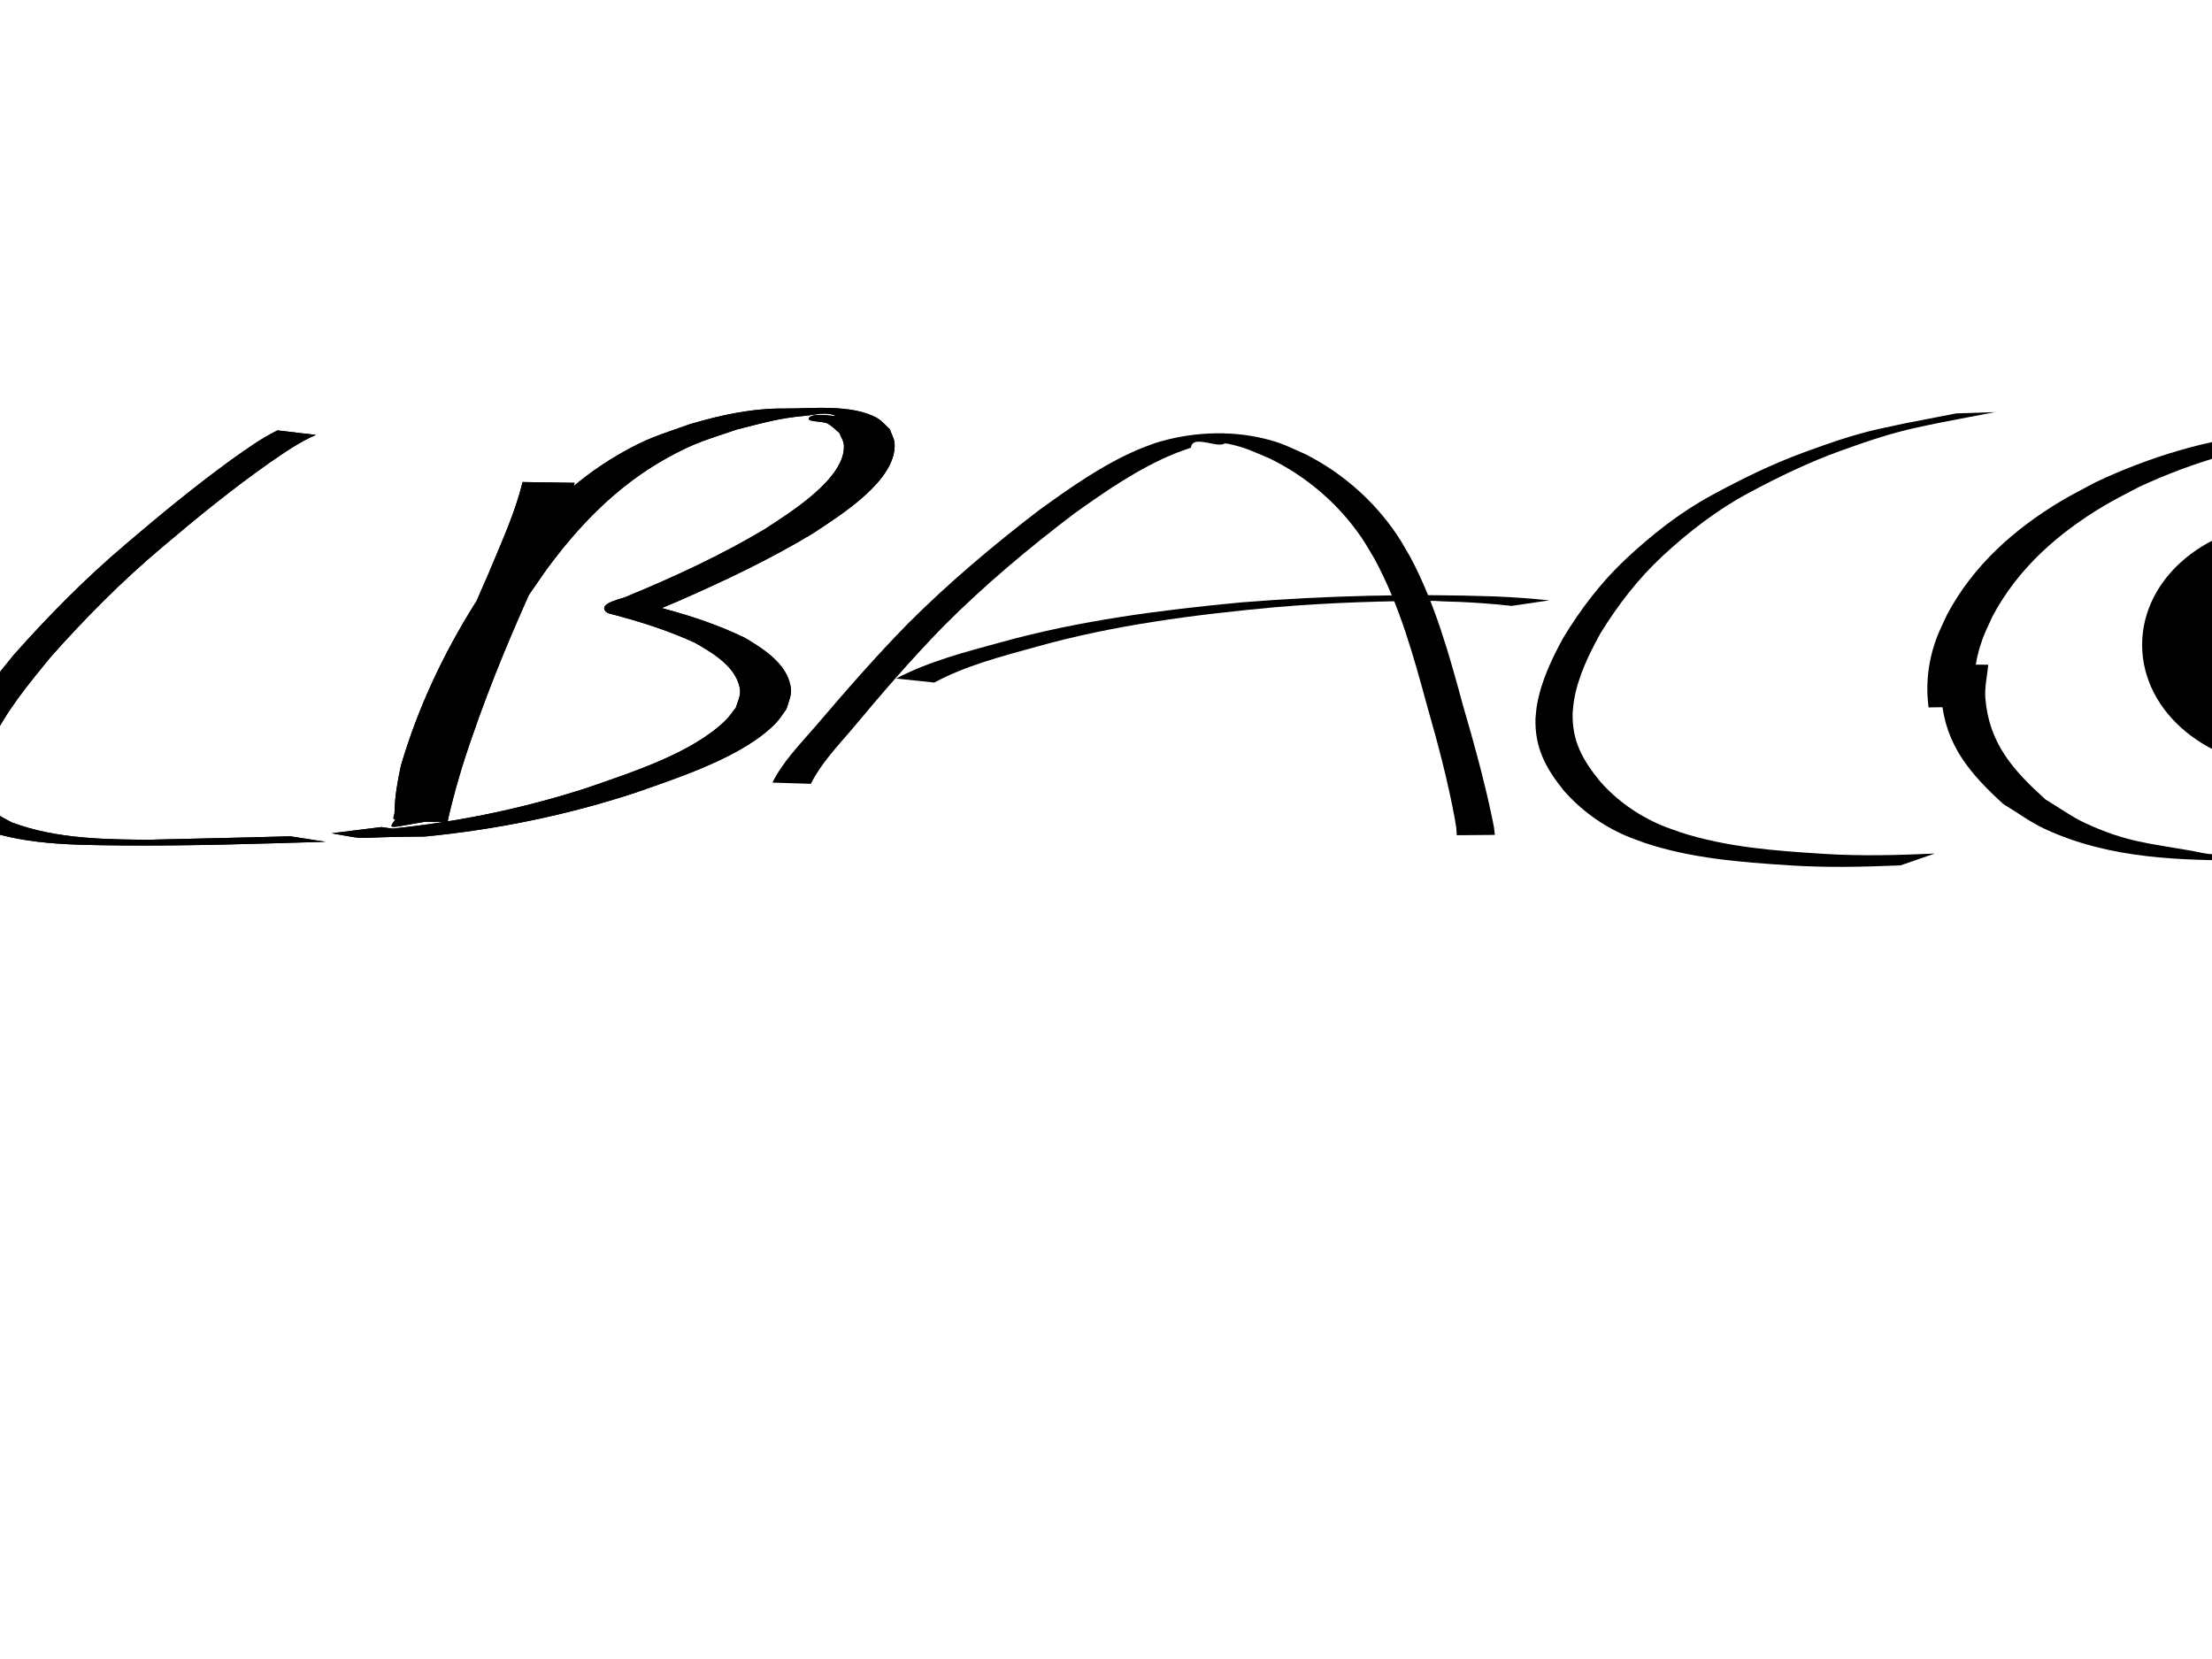 <?xml version="1.0" encoding="UTF-8" standalone="no"?>
<!-- Created with Inkscape (http://www.inkscape.org/) -->

<svg
   xmlns:dc="http://purl.org/dc/elements/1.1/"
   xmlns:cc="http://creativecommons.org/ns#"
   xmlns:rdf="http://www.w3.org/1999/02/22-rdf-syntax-ns#"
   xmlns:svg="http://www.w3.org/2000/svg"
   xmlns="http://www.w3.org/2000/svg"
   xmlns:sodipodi="http://sodipodi.sourceforge.net/DTD/sodipodi-0.dtd"
   xmlns:inkscape="http://www.inkscape.org/namespaces/inkscape"
   width="1024px"
   height="768px"
   id="svg2954"
   version="1.1"
   inkscape:version="0.47 r22583"
   sodipodi:docname="New document 2">
  <defs
     id="defs2956">
    <inkscape:perspective
       sodipodi:type="inkscape:persp3d"
       inkscape:vp_x="0 : 384 : 1"
       inkscape:vp_y="0 : 1000 : 0"
       inkscape:vp_z="1024 : 384 : 1"
       inkscape:persp3d-origin="512 : 256 : 1"
       id="perspective2962" />
  </defs>
  <sodipodi:namedview
     id="base"
     pagecolor="#ffffff"
     bordercolor="#666666"
     borderopacity="1.0"
     inkscape:pageopacity="0.0"
     inkscape:pageshadow="2"
     inkscape:zoom="0.5"
     inkscape:cx="408.66494"
     inkscape:cy="457.6642"
     inkscape:current-layer="g3447"
     inkscape:document-units="px"
     showgrid="false"
     inkscape:object-paths="false"
     inkscape:window-width="1920"
     inkscape:window-height="1058"
     inkscape:window-x="1920"
     inkscape:window-y="0"
     inkscape:window-maximized="0" />
  <g
     id="layer1"
     inkscape:label="Layer 1"
     inkscape:groupmode="layer">
    <g
       transform="translate(-400,10)"
       id="g3391">
      <path
         d="m 29.574,352.278 c 4.817,-9.631 12.553,-17.528 19.543,-25.608 14.023,-16.409 28.175,-32.696 43.293,-48.107 18.921,-18.892 39.419,-36.17 60.63,-52.423 14.371,-10.37 29.026,-20.755 45.375,-27.828 2.656,-1.149 5.399,-2.086 8.098,-3.129 16.145,-5.121 34.146,-6.146 50.689,-2.155 8.135,1.962 11.301,3.783 19.022,7.18 17.115,8.666 31.741,21.471 42.488,37.395 2.235,3.311 4.112,6.85 6.168,10.275 11.521,21.622 18.036,45.396 24.448,68.91 5.017,17.141 9.748,34.383 13.425,51.866 1.096,5.588 0.714,2.97 1.246,7.838 0,0 -17.606,0.156 -17.606,0.156 l 0,0 c -0.315,-4.702 -0.045,-2.145 -0.931,-7.657 -3.223,-17.484 -7.778,-34.681 -12.683,-51.762 -6.371,-23.378 -12.834,-47.027 -24.449,-68.448 -2.056,-3.366 -3.932,-6.847 -6.167,-10.097 -10.793,-15.693 -25.471,-28.195 -42.563,-36.528 -7.904,-3.292 -10.845,-4.961 -19.146,-6.734 -2.939,-0.628 -7.32,1.3 -8.931,-1.237 -1.437,-2.264 8.495,-2.805 8.042,-0.162 -0.931,5.431 -15.634,-3.833 -16.215,3.209 -2.714,0.996 -5.471,1.88 -8.141,2.989 -16.501,6.851 -31.312,17.125 -45.789,27.43 -21.236,16.114 -41.743,33.292 -60.57,52.19 -14.996,15.326 -28.957,31.588 -42.703,48.038 -6.694,7.894 -14.146,15.627 -18.763,24.973 0,0 -17.81,-0.573 -17.81,-0.573 z"
         id="path2964"
         style="fill:#000000;fill-opacity:1;fill-rule:nonzero;stroke:none" />
      <path
         d="m 86.839,304.11 c 15.264,-7.999 32.167,-12.328 48.702,-16.837 36.314,-10.072 73.724,-14.873 111.148,-18.417 39.136,-3.137 78.481,-4.08 117.722,-2.745 8.277,0.376 16.546,0.927 24.784,1.815 0,0 -17.419,2.563 -17.419,2.563 l 0,0 c -7.905,-0.894 -15.841,-1.465 -23.789,-1.835 -3.79,-0.133 -7.583,-0.201 -11.37,-0.398 -0.617,-0.032 2.467,-0.096 1.85,-0.097 -25.531,-0.033 -51.052,0.806 -76.498,2.97 -37.106,3.46 -74.209,8.178 -110.184,18.272 -16.037,4.439 -32.532,8.661 -47.274,16.574 0,0 -17.671,-1.865 -17.671,-1.865 z"
         id="path2966"
         style="fill:#000000;fill-opacity:1;fill-rule:nonzero;stroke:none" />
    </g>
    <path
       d="m 146.241,201.328 c -7.783,3.329 -14.754,8.283 -21.704,13.046 -17.214,12.117 -33.526,25.428 -49.572,39.032 -18.568,15.617 -35.631,32.85 -51.72,50.978 -10.174,12.507 -20.815,25.173 -27.553,39.978 -1.034,2.272 -1.807,4.653 -2.71,6.979 -2.07,7.452 -2.976,15.637 2.27,22.081 3.322,4.08 5.525,4.689 10.141,7.272 21.385,8.008 44.735,7.913 67.272,8.097 -0.426,-0.04 -1.705,-0.108 -1.277,-0.119 20.982,-0.522 41.964,-0.91 62.944,-1.531 0,0 16.334,2.538 16.334,2.538 l 0,0 c -31.471,0.921 -62.946,1.967 -94.437,1.698 -22.831,-0.264 -46.613,-0.135 -68.083,-8.885 -4.815,-2.97 -7.002,-3.632 -10.349,-8.176 -5.193,-7.05 -4.33,-15.697 -2.082,-23.617 0.933,-2.387 1.734,-4.829 2.799,-7.16 6.832,-14.95 17.579,-27.745 27.862,-40.383 16.148,-18.172 33.234,-35.486 51.808,-51.208 15.936,-13.61 32.119,-26.939 49.097,-39.241 6.813,-4.823 13.64,-9.771 21.152,-13.465 0,0 17.81,2.086 17.81,2.086 z"
       id="path3414"
       style="fill:#000000;fill-opacity:1;fill-rule:nonzero;stroke:none" />
    <path
       style="fill:#000000;fill-opacity:1;fill-rule:nonzero;stroke:none"
       id="path2970"
       d="m 266.021,223.51 c -4.185,14.418 -10.802,28.209 -16.748,42.104 -11.367,24.83 -21.957,49.92 -30.75,75.571 -4.429,12.566 -8.17,25.304 -11.139,38.204 -0.104,0.35 0.093,1.052 -0.313,1.051 -8.16,-0.018 -16.433,0.258 -24.448,-1.106 -1.122,-0.191 -0.003,-2.036 0.012,-3.054 0.103,-7.545 1.384,-14.449 2.961,-21.88 7.704,-26.244 19.515,-51.591 34.423,-75.241 3.551,-5.634 7.512,-11.056 11.268,-16.584 14.772,-20.27 32.324,-39.048 55.312,-52.277 13.361,-7.689 18.109,-8.685 32.641,-13.893 14.386,-4.266 29.183,-7.496 44.446,-7.293 10.626,0.142 30.688,-2.287 42.449,4.471 2.271,1.305 3.84,3.389 5.76,5.084 0.75,2.225 2.126,4.355 2.251,6.676 0.918,16.994 -24.766,32.965 -37.952,41.659 -19.616,11.844 -40.599,21.787 -61.833,31.107 -3.301,1.469 -6.69,2.765 -9.988,4.236 -0.197,0.088 -0.651,0.458 -0.589,0.269 0.74,-2.262 1.33,-1.355 3.541,-0.863 12.933,3.48 25.524,7.717 37.4,13.467 8.224,4.817 17.78,11.023 20.632,20.016 1.796,5.665 0.356,7.428 -1.269,12.957 -1.672,2.215 -3.052,4.63 -5.016,6.646 -14.936,15.331 -44.006,24.794 -64.611,32.031 -31.582,10.41 -64.452,17.168 -97.894,20.392 -37.007,0.124 -22.819,2.09 -43.041,-1.517 0,0 23.036,-2.873 23.036,-2.873 l 0,0 c 12.56,1.845 11.809,1.265 -2.52,1.417 33.61,-2.822 66.655,-9.416 98.385,-19.78 20.683,-7.23 47.949,-15.932 63.364,-30.935 1.852,-1.802 3.217,-3.958 4.825,-5.937 1.536,-4.831 2.933,-6.451 1.237,-11.429 -2.922,-8.576 -12.381,-14.247 -20.321,-18.736 -12.149,-5.552 -24.932,-9.661 -38.034,-13.069 -0.945,-0.358 -2.131,-0.408 -2.834,-1.074 -4.546,-4.307 8.27,-6.156 10.365,-7.567 21.632,-8.948 42.879,-18.826 62.733,-30.636 11.847,-7.722 37.87,-23.76 36.907,-39.138 -0.123,-1.972 -1.418,-3.742 -2.127,-5.614 -1.831,-1.438 -3.373,-3.238 -5.494,-4.315 -2.594,-1.317 -10.153,-0.583 -8.411,-2.745 2.252,-2.795 15.054,0.268 11.515,-1.107 -4.159,-1.616 -9.094,-0.115 -13.608,0.294 -12.458,1.128 -19.096,3.278 -31.234,6.269 -14.476,4.951 -19.409,5.942 -32.758,13.374 -23.089,12.854 -40.749,31.384 -55.54,51.488 -3.737,5.484 -7.693,10.856 -11.212,16.453 -14.708,23.392 -26.238,48.567 -33.17,74.669 -1.381,7.735 -2.011,9.332 -2.205,16.559 -0.044,1.631 0.089,3.262 0.18,4.891 0.049,0.884 1.221,2.508 0.24,2.647 -26.571,3.77 -28.336,6.53 -23.462,0.029 4.035,-12.797 7.566,-25.728 12.457,-38.305 9.123,-25.569 19.602,-50.71 30.586,-75.688 5.634,-13.73 12.06,-27.398 15.48,-41.731 0,0 24.115,0.355 24.115,0.355 z" />
  </g>
  <g
     inkscape:groupmode="layer"
     inkscape:label="Layer 1 copy"
     id="g3447">
    <g
       id="g3449"
       transform="translate(328,10)">
      <path
         style="fill:#000000;fill-opacity:1;fill-rule:nonzero;stroke:none"
         id="path3451"
         d="m 29.574,352.278 c 4.817,-9.631 12.553,-17.528 19.543,-25.608 14.023,-16.409 28.175,-32.696 43.293,-48.107 18.921,-18.892 39.419,-36.17 60.63,-52.423 14.371,-10.37 29.026,-20.755 45.375,-27.828 2.656,-1.149 5.399,-2.086 8.098,-3.129 16.145,-5.121 34.146,-6.146 50.689,-2.155 8.135,1.962 11.301,3.783 19.022,7.18 17.115,8.666 31.741,21.471 42.488,37.395 2.235,3.311 4.112,6.85 6.168,10.275 11.521,21.622 18.036,45.396 24.448,68.91 5.017,17.141 9.748,34.383 13.425,51.866 1.096,5.588 0.714,2.97 1.246,7.838 0,0 -17.606,0.156 -17.606,0.156 l 0,0 c -0.315,-4.702 -0.045,-2.145 -0.931,-7.657 -3.223,-17.484 -7.778,-34.681 -12.683,-51.762 -6.371,-23.378 -12.834,-47.027 -24.449,-68.448 -2.056,-3.366 -3.932,-6.847 -6.167,-10.097 -10.793,-15.693 -25.471,-28.195 -42.563,-36.528 -7.904,-3.292 -10.845,-4.961 -19.146,-6.734 -2.939,-0.628 -7.32,1.3 -8.931,-1.237 -1.437,-2.264 8.495,-2.805 8.042,-0.162 -0.931,5.431 -15.634,-3.833 -16.215,3.209 -2.714,0.996 -5.471,1.88 -8.141,2.989 -16.501,6.851 -31.312,17.125 -45.789,27.43 -21.236,16.114 -41.743,33.292 -60.57,52.19 -14.996,15.326 -28.957,31.588 -42.703,48.038 -6.694,7.894 -14.146,15.627 -18.763,24.973 0,0 -17.81,-0.573 -17.81,-0.573 z" />
      <path
         style="fill:#000000;fill-opacity:1;fill-rule:nonzero;stroke:none"
         id="path3453"
         d="m 86.839,304.11 c 15.264,-7.999 32.167,-12.328 48.702,-16.837 36.314,-10.072 73.724,-14.873 111.148,-18.417 39.136,-3.137 78.481,-4.08 117.722,-2.745 8.277,0.376 16.546,0.927 24.784,1.815 0,0 -17.419,2.563 -17.419,2.563 l 0,0 c -7.905,-0.894 -15.841,-1.465 -23.789,-1.835 -3.79,-0.133 -7.583,-0.201 -11.37,-0.398 -0.617,-0.032 2.467,-0.096 1.85,-0.097 -25.531,-0.033 -51.052,0.806 -76.498,2.97 -37.106,3.46 -74.209,8.178 -110.184,18.272 -16.037,4.439 -32.532,8.661 -47.274,16.574 0,0 -17.671,-1.865 -17.671,-1.865 z" />
    </g>
    <path
       style="fill:#000000;fill-opacity:1;fill-rule:nonzero;stroke:none"
       id="path3455"
       d="m 146.241,201.328 c -7.783,3.329 -14.754,8.283 -21.704,13.046 -17.214,12.117 -33.526,25.428 -49.572,39.032 -18.568,15.617 -35.631,32.85 -51.72,50.978 -10.174,12.507 -20.815,25.173 -27.553,39.978 -1.034,2.272 -1.807,4.653 -2.71,6.979 -2.07,7.452 -2.976,15.637 2.27,22.081 3.322,4.08 5.525,4.689 10.141,7.272 21.385,8.008 44.735,7.913 67.272,8.097 -0.426,-0.04 -1.705,-0.108 -1.277,-0.119 20.982,-0.522 41.964,-0.91 62.944,-1.531 0,0 16.334,2.538 16.334,2.538 l 0,0 c -31.471,0.921 -62.946,1.967 -94.437,1.698 -22.831,-0.264 -46.613,-0.135 -68.083,-8.885 -4.815,-2.97 -7.002,-3.632 -10.349,-8.176 -5.193,-7.05 -4.33,-15.697 -2.082,-23.617 0.933,-2.387 1.734,-4.829 2.799,-7.16 6.832,-14.95 17.579,-27.745 27.862,-40.383 16.148,-18.172 33.234,-35.486 51.808,-51.208 15.936,-13.61 32.119,-26.939 49.097,-39.241 6.813,-4.823 13.64,-9.771 21.152,-13.465 0,0 17.81,2.086 17.81,2.086 z" />
    <path
       d="m 266.021,223.51 c -4.185,14.418 -10.802,28.209 -16.748,42.104 -11.367,24.83 -21.957,49.92 -30.75,75.571 -4.429,12.566 -8.17,25.304 -11.139,38.204 -0.104,0.35 0.093,1.052 -0.313,1.051 -8.16,-0.018 -16.433,0.258 -24.448,-1.106 -1.122,-0.191 -0.003,-2.036 0.012,-3.054 0.103,-7.545 1.384,-14.449 2.961,-21.88 7.704,-26.244 19.515,-51.591 34.423,-75.241 3.551,-5.634 7.512,-11.056 11.268,-16.584 14.772,-20.27 32.324,-39.048 55.312,-52.277 13.361,-7.689 18.109,-8.685 32.641,-13.893 14.386,-4.266 29.183,-7.496 44.446,-7.293 10.626,0.142 30.688,-2.287 42.449,4.471 2.271,1.305 3.84,3.389 5.76,5.084 0.75,2.225 2.126,4.355 2.251,6.676 0.918,16.994 -24.766,32.965 -37.952,41.659 -19.616,11.844 -40.599,21.787 -61.833,31.107 -3.301,1.469 -6.69,2.765 -9.988,4.236 -0.197,0.088 -0.651,0.458 -0.589,0.269 0.74,-2.262 1.33,-1.355 3.541,-0.863 12.933,3.48 25.524,7.717 37.4,13.467 8.224,4.817 17.78,11.023 20.632,20.016 1.796,5.665 0.356,7.428 -1.269,12.957 -1.672,2.215 -3.052,4.63 -5.016,6.646 -14.936,15.331 -44.006,24.794 -64.611,32.031 -31.582,10.41 -64.452,17.168 -97.894,20.392 -37.007,0.124 -22.819,2.09 -43.041,-1.517 0,0 23.036,-2.873 23.036,-2.873 l 0,0 c 12.56,1.845 11.809,1.265 -2.52,1.417 33.61,-2.822 66.655,-9.416 98.385,-19.78 20.683,-7.23 47.949,-15.932 63.364,-30.935 1.852,-1.802 3.217,-3.958 4.825,-5.937 1.536,-4.831 2.933,-6.451 1.237,-11.429 -2.922,-8.576 -12.381,-14.247 -20.321,-18.736 -12.149,-5.552 -24.932,-9.661 -38.034,-13.069 -0.945,-0.358 -2.131,-0.408 -2.834,-1.074 -4.546,-4.307 8.27,-6.156 10.365,-7.567 21.632,-8.948 42.879,-18.826 62.733,-30.636 11.847,-7.722 37.87,-23.76 36.907,-39.138 -0.123,-1.972 -1.418,-3.742 -2.127,-5.614 -1.831,-1.438 -3.373,-3.238 -5.494,-4.315 -2.594,-1.317 -10.153,-0.583 -8.411,-2.745 2.252,-2.795 15.054,0.268 11.515,-1.107 -4.159,-1.616 -9.094,-0.115 -13.608,0.294 -12.458,1.128 -19.096,3.278 -31.234,6.269 -14.476,4.951 -19.409,5.942 -32.758,13.374 -23.089,12.854 -40.749,31.384 -55.54,51.488 -3.737,5.484 -7.693,10.856 -11.212,16.453 -14.708,23.392 -26.238,48.567 -33.17,74.669 -1.381,7.735 -2.011,9.332 -2.205,16.559 -0.044,1.631 0.089,3.262 0.18,4.891 0.049,0.884 1.221,2.508 0.24,2.647 -26.571,3.77 -28.336,6.53 -23.462,0.029 4.035,-12.797 7.566,-25.728 12.457,-38.305 9.123,-25.569 19.602,-50.71 30.586,-75.688 5.634,-13.73 12.06,-27.398 15.48,-41.731 0,0 24.115,0.355 24.115,0.355 z"
       id="path3457"
       style="fill:#000000;fill-opacity:1;fill-rule:nonzero;stroke:none" />
    <path
       d="m 1337.622,240.456 c -10.85,19.495 -21.746,38.929 -33.435,57.94 -14.797,23.603 -30.516,46.604 -45.624,70.005 -5.321,7.547 -9.687,15.765 -15.054,23.279 -7.985,-1.055 -16.304,-0.649 -23.955,-3.164 -1.443,-0.474 0.282,-3.03 0.568,-4.522 2.584,-13.469 8.122,-26.068 13.475,-38.599 13.581,-30.296 32.246,-58.011 55.481,-81.75 5.034,-5.143 10.448,-9.898 15.672,-14.847 20.009,-17.47 42.374,-32.002 66.711,-42.681 12.669,-5.56 16.895,-6.536 29.714,-10.581 17.864,-5.365 34.149,-5.793 53.181,-4.487 4.058,0.278 7.652,3.034 8.787,6.943 0.592,2.039 0.118,4.245 0.177,6.367 -0.958,2.536 -1.575,5.228 -2.875,7.607 -10.17,18.605 -34.933,34.839 -51.808,46.913 -23.937,16.783 -50.064,29.92 -76.286,42.67 -7.631,3.814 -15.572,6.94 -23.366,10.385 -1.824,0.807 -1.755,1.44 -1.479,0.082 0.548,-0.287 1.027,-0.903 1.644,-0.862 1.283,0.086 2.446,0.796 3.661,1.216 1.931,0.667 3.855,1.353 5.776,2.047 9.484,3.427 18.595,7.392 27.766,11.587 23.377,10.671 44.122,25.645 62.86,43.074 6.722,6.217 11.572,13.675 16.048,21.544 0,0 -22.997,1.19 -22.997,1.19 l 0,0 c -4.337,-7.626 -9.044,-14.85 -15.554,-20.879 -18.663,-17.296 -39.354,-32.033 -62.743,-42.345 -9.433,-4.15 -11.114,-5.066 -20.422,-8.526 -3.869,-1.438 -9.9,-3.42 -14.017,-4.746 -1.3,-0.419 -2.721,-0.555 -3.911,-1.228 -0.841,-0.476 -1.327,-1.406 -1.99,-2.109 0.055,-0.608 -0.192,-1.327 0.164,-1.823 0.465,-0.649 5.205,-2.28 5.501,-2.396 6.948,-2.723 13.813,-5.656 20.607,-8.745 26.457,-12.5 52.806,-25.436 76.88,-42.219 16.598,-11.866 40.438,-27.508 50.651,-45.676 1.172,-2.085 1.748,-4.452 2.622,-6.678 -0.17,-3.71 0.741,-5.982 -2.972,-8.201 -1.634,-0.976 -7.316,-1.256 -5.459,-1.672 4.794,-1.072 9.913,-1.357 14.732,-0.401 7.708,1.529 -34.611,0.653 -23.2,4.181 -12.931,3.863 -17.302,4.802 -30.078,10.215 -24.445,10.357 -46.93,24.656 -67.031,41.975 -5.232,4.894 -10.66,9.586 -15.696,14.682 -23.105,23.381 -41.543,50.85 -54.49,81.055 -4.277,10.508 -8.402,20.767 -11.04,31.822 -0.485,2.035 -0.941,4.081 -1.268,6.147 -0.211,1.327 0.962,3.703 -0.345,4.015 -7.614,1.82 -15.618,1.112 -23.427,1.667 1.8,-1.507 3.043,-3.764 4.371,-5.665 3.975,-5.691 7.895,-11.42 11.769,-17.179 15.564,-23.199 31.449,-46.187 46.243,-69.893 11.395,-18.805 21.991,-38.021 31.824,-57.689 0,0 23.636,0.958 23.636,0.958 z"
       id="path3463"
       style="fill:#000000;fill-opacity:1;fill-rule:nonzero;stroke:none" />
    <path
       style="fill:#000000;fill-opacity:1;fill-rule:nonzero;stroke:none"
       id="path3517"
       d="m 923.528,190.777 c -4.217,0.8 -8.432,1.611 -12.647,2.419 -7.834,1.463 -15.653,2.992 -23.435,4.71 -11.967,2.56 -23.542,6.52 -35.036,10.654 -14.882,5.357 -29.121,12.221 -43.029,19.708 -14.583,7.804 -27.595,17.918 -39.701,29.101 -11.292,10.487 -20.682,22.685 -28.75,35.761 -5.343,9.647 -10.284,19.832 -12.227,30.791 -0.345,1.948 -0.455,3.93 -0.682,5.895 -0.38,13.145 4.579,21.943 12.616,31.822 7.912,8.985 17.748,15.924 28.793,20.534 2.738,1.143 5.567,2.05 8.351,3.075 21.488,7 44.139,8.613 66.542,10.029 17.107,1.08 34.226,0.635 51.328,-0.149 0,0 -15.852,5.477 -15.852,5.477 l 0,0 c -17.139,0.723 -34.294,1.11 -51.431,-0.008 -22.574,-1.477 -45.4,-3.189 -67.007,-10.403 -2.822,-1.068 -5.692,-2.014 -8.465,-3.203 -11.221,-4.81 -21.167,-12.019 -29.175,-21.231 -8.209,-10.308 -13.255,-19.59 -12.906,-33.167 0.224,-2.034 0.327,-4.085 0.673,-6.102 1.913,-11.146 6.877,-21.522 12.254,-31.353 8.057,-13.23 17.443,-25.594 28.767,-36.234 12.096,-11.319 25.082,-21.605 39.696,-29.537 13.859,-7.555 28.039,-14.515 42.88,-19.957 11.431,-4.17 22.921,-8.23 34.822,-10.869 7.722,-1.736 15.471,-3.318 23.255,-4.754 4.149,-0.802 8.299,-1.602 12.446,-2.413 0,0 17.918,-0.594 17.918,-0.594 z" />
    <g
       id="g4408"
       transform="matrix(0.909,-0.026,0.022,1.078,-29.217,-32.476)">
      <path
         style="fill:#000000;fill-opacity:1;fill-rule:nonzero;stroke:none"
         id="path3497"
         d="m -364.247,152.02 c -6.801,-0.752 -13.593,-1.536 -20.41,-2.083 -14.87,-1.062 -29.769,-1.445 -44.661,-1.824 -11.274,-0.236 -9.468,-0.259 -21.098,-0.245 -3.345,0.005 13.37,-0.251 10.034,0.034 -4.253,0.363 -8.529,0.101 -12.792,0.202 -12.164,0.287 -16.137,0.532 -28.498,1.083 -37.128,1.686 -74.128,5.71 -111.074,10.153 -42.018,5.259 -83.862,12.163 -125.609,19.762 -40.411,7.257 -80.456,16.817 -120.155,28.17 -30.716,8.747 -60.636,20.679 -89.708,35.095 -20.253,10.333 -39.635,22.776 -58.533,36.1 -9.318,6.779 -4.786,3.449 -13.599,9.982 0,0 -22.447,-2.641 -22.447,-2.641 l 0,0 c 8.921,-6.548 4.335,-3.207 13.758,-10.017 19.05,-13.412 38.581,-25.951 58.969,-36.411 29.251,-14.56 59.361,-26.614 90.285,-35.424 39.774,-11.401 79.889,-21.051 120.379,-28.349 41.725,-7.643 83.548,-14.571 125.542,-19.904 36.776,-4.476 73.6,-8.6 110.557,-10.406 32.027,-1.54 64.079,-2.023 96.131,-1.213 15.029,0.378 30.065,0.761 45.069,1.882 6.936,0.587 13.854,1.375 20.78,2.097 0,0 -22.922,3.957 -22.922,3.957 z" />
      <path
         style="fill:#000000;fill-opacity:1;fill-rule:nonzero;stroke:none"
         id="path3499"
         d="m -996.336,299.715 c 5.757,2.607 11.485,5.307 17.291,7.783 12.651,5.795 25.285,11.64 37.893,17.561 21.969,10.629 44.523,19.409 67.233,27.598 35.88,12.562 72.488,21.975 109.12,30.998 45.712,11.114 91.917,19.106 138.154,26.565 31.313,4.851 15.708,2.507 46.815,7.036 0,0 -20.847,3.537 -20.847,3.537 l 0,0 c -31.07,-4.562 -15.481,-2.205 -46.768,-7.076 -46.323,-7.523 -92.617,-15.553 -138.419,-26.697 -36.852,-9.072 -73.683,-18.513 -109.785,-31.127 -22.897,-8.237 -45.626,-17.095 -67.8,-27.725 -12.738,-5.882 -25.48,-11.757 -38.288,-17.43 -5.892,-2.528 -11.719,-5.248 -17.618,-7.755 0,0 23.019,-3.266 23.019,-3.266 z" />
      <path
         style="fill:#000000;fill-opacity:1;fill-rule:nonzero;stroke:none"
         id="path3501"
         d="m -988.247,281.247 c 7.965,2.182 16.075,3.559 24.144,5.111 22.855,3.912 45.923,5.739 68.944,7.754 41.031,3.376 82.076,6.537 123.118,9.733 36.189,2.783 72.349,6.066 108.496,9.494 0,0 -21.1,3.689 -21.1,3.689 l 0,0 c -36.088,-3.437 -72.187,-6.736 -108.319,-9.488 -41.239,-3.207 -82.483,-6.325 -123.715,-9.647 -23.343,-1.998 -46.737,-3.805 -69.904,-7.82 -8.223,-1.548 -16.449,-3.076 -24.6,-5.085 0,0 22.935,-3.741 22.935,-3.741 z" />
      <path
         style="fill:#000000;fill-opacity:1;fill-rule:nonzero;stroke:none"
         id="path3503"
         d="m -657.769,289.16 c 3.061,4.808 6.546,9.233 10.309,13.302 6.027,6.707 13.576,11.068 20.836,15.657 6.582,3.62 12.907,7.823 19.442,11.544 0,0 -22.756,2.949 -22.756,2.949 l 0,0 c -6.485,-3.851 -12.9,-7.863 -19.417,-11.644 -7.391,-4.711 -14.938,-9.379 -20.993,-16.337 -3.844,-4.334 -7.555,-8.917 -10.585,-14.069 0,0 23.164,-1.402 23.164,-1.402 z" />
      <path
         style="fill:#000000;fill-opacity:1;fill-rule:nonzero;stroke:none"
         id="path3505"
         d="m -414.098,260.808 c 5.724,3.175 10.549,7.949 15.175,12.91 7.248,7.962 12.005,17.671 14.824,28.699 2.569,14.328 -1.845,27.476 -7.214,40.111 -8.494,18.316 -21.801,32.295 -35.573,45.124 -14.904,13.619 -31.35,24.587 -47.844,35.319 0,0 -22.057,-2.743 -22.057,-2.743 l 0,0 c 16.428,-10.6 32.815,-21.428 47.665,-34.914 13.587,-12.474 26.738,-26.123 35.194,-44.006 5.167,-11.976 9.577,-24.467 7.021,-38.104 -2.85,-10.586 -7.692,-19.786 -14.833,-27.251 -4.699,-4.786 -9.636,-9.238 -15.403,-12.162 0,0 23.043,-2.984 23.043,-2.984 z" />
      <path
         style="fill:#000000;fill-opacity:1;fill-rule:nonzero;stroke:none"
         id="path3507"
         d="m -335.889,152.275 c -9.336,1.641 -18.346,5.035 -27.31,8.384 -16.041,6.241 -31.764,13.532 -47.281,21.349 -9.549,4.971 -18.987,10.22 -28.402,15.523 0,0 -22.436,-2.941 -22.436,-2.941 l 0,0 c 9.454,-5.325 18.931,-10.59 28.505,-15.616 15.492,-7.893 31.213,-15.185 47.2,-21.611 8.819,-3.416 17.665,-6.794 26.771,-8.984 0,0 22.953,3.895 22.953,3.895 z" />
      <g
         id="g4398">
        <path
           style="fill:#000000;fill-opacity:1;fill-rule:nonzero;stroke:none"
           id="path3588"
           d="m -651.365,228.978 c -0.616,-4.626 -0.033,-9.18 1.633,-13.537 0.555,-1.452 1.277,-2.832 1.915,-4.247 4.974,-9.361 12.804,-16.306 21.69,-21.647 2.176,-1.308 4.453,-2.431 6.679,-3.646 10.33,-4.865 21.332,-8.237 32.682,-9.327 9.383,-0.901 17.138,-0.144 26.892,0.21 14.193,2.173 28.195,7.299 39.138,17.111 1.783,1.599 3.322,3.463 4.982,5.195 5.048,6.61 8.797,13.291 6.697,21.959 -1.276,5.269 -2.681,6.402 -5.724,10.846 -1.752,1.705 -3.386,3.547 -5.255,5.116 -9.728,8.163 -21.861,13.151 -33.915,16.37 -3.724,0.995 -7.521,1.679 -11.281,2.519 -3.998,0.576 -7.974,1.333 -11.993,1.727 -4.027,0.395 -8.074,0.638 -12.119,0.637 -13.577,-0.004 -27.249,-0.19 -39.839,-6.062 -2.784,-1.298 -5.277,-3.17 -7.916,-4.755 -6.202,-5.709 -10.989,-11.084 -11.788,-20.018 -0.199,-2.227 0.325,-4.461 0.488,-6.691 0,0 8.45,0.07 8.45,0.07 l 0,0 c -0.185,2.138 -0.727,4.274 -0.554,6.413 0.702,8.702 5.431,13.874 11.491,19.359 2.591,1.536 5.041,3.356 7.774,4.608 7.717,3.535 11.847,3.768 20.196,5.22 1.337,0.233 2.663,0.642 4.019,0.649 10.37,0.052 13.798,-0.806 24.019,-2.245 3.729,-0.821 7.492,-1.489 11.186,-2.464 11.888,-3.137 23.827,-8.034 33.446,-16.033 1.826,-1.518 3.425,-3.303 5.137,-4.954 2.977,-4.274 4.328,-5.332 5.597,-10.414 2.09,-8.375 -1.594,-14.808 -6.468,-21.191 -1.629,-1.693 -3.136,-3.519 -4.887,-5.079 -10.873,-9.684 -24.802,-14.616 -38.869,-16.651 -4.239,-1.71 -2.005,-1.049 -10.862,-0.266 -11.264,0.996 -22.187,4.298 -32.457,9.061 -2.207,1.193 -4.465,2.294 -6.622,3.58 -8.738,5.206 -16.478,11.972 -21.343,21.174 -0.61,1.378 -1.304,2.719 -1.83,4.133 -1.577,4.238 -2.101,8.68 -1.276,13.137 0,0 -9.114,0.133 -9.114,0.133 z" />
        <path
           sodipodi:type="arc"
           style="fill:#000000;fill-rule:evenodd;stroke:#000000;stroke-width:1px;stroke-linecap:butt;stroke-linejoin:miter;stroke-opacity:1"
           id="path3618"
           sodipodi:cx="-578"
           sodipodi:cy="223"
           sodipodi:rx="28"
           sodipodi:ry="23"
           d="m -550,223 c 0,12.703 -12.536,23 -28,23 -15.464,0 -28,-10.297 -28,-23 0,-12.703 12.536,-23 28,-23 15.464,0 28,10.297 28,23 z"
           transform="translate(-4,-6)" />
      </g>
    </g>
    <g
       id="g4402"
       transform="matrix(2.419,0,0,2.419,2468.454,-226.409)">
      <path
         style="fill:#000000;fill-opacity:1;fill-rule:nonzero;stroke:none"
         id="path4404"
         d="m -651.365,228.978 c -0.616,-4.626 -0.033,-9.18 1.633,-13.537 0.555,-1.452 1.277,-2.832 1.915,-4.247 4.974,-9.361 12.804,-16.306 21.69,-21.647 2.176,-1.308 4.453,-2.431 6.679,-3.646 10.33,-4.865 21.332,-8.237 32.682,-9.327 9.383,-0.901 17.138,-0.144 26.892,0.21 14.193,2.173 28.195,7.299 39.138,17.111 1.783,1.599 3.322,3.463 4.982,5.195 5.048,6.61 8.797,13.291 6.697,21.959 -1.276,5.269 -2.681,6.402 -5.724,10.846 -1.752,1.705 -3.386,3.547 -5.255,5.116 -9.728,8.163 -21.861,13.151 -33.915,16.37 -3.724,0.995 -7.521,1.679 -11.281,2.519 -3.998,0.576 -7.974,1.333 -11.993,1.727 -4.027,0.395 -8.074,0.638 -12.119,0.637 -13.577,-0.004 -27.249,-0.19 -39.839,-6.062 -2.784,-1.298 -5.277,-3.17 -7.916,-4.755 -6.202,-5.709 -10.989,-11.084 -11.788,-20.018 -0.199,-2.227 0.325,-4.461 0.488,-6.691 0,0 8.45,0.07 8.45,0.07 l 0,0 c -0.185,2.138 -0.727,4.274 -0.554,6.413 0.702,8.702 5.431,13.874 11.491,19.359 2.591,1.536 5.041,3.356 7.774,4.608 7.717,3.535 11.847,3.768 20.196,5.22 1.337,0.233 2.663,0.642 4.019,0.649 10.37,0.052 13.798,-0.806 24.019,-2.245 3.729,-0.821 7.492,-1.489 11.186,-2.464 11.888,-3.137 23.827,-8.034 33.446,-16.033 1.826,-1.518 3.425,-3.303 5.137,-4.954 2.977,-4.274 4.328,-5.332 5.597,-10.414 2.09,-8.375 -1.594,-14.808 -6.468,-21.191 -1.629,-1.693 -3.136,-3.519 -4.887,-5.079 -10.873,-9.684 -24.802,-14.616 -38.869,-16.651 -4.239,-1.71 -2.005,-1.049 -10.862,-0.266 -11.264,0.996 -22.187,4.298 -32.457,9.061 -2.207,1.193 -4.465,2.294 -6.622,3.58 -8.738,5.206 -16.478,11.972 -21.343,21.174 -0.61,1.378 -1.304,2.719 -1.83,4.133 -1.577,4.238 -2.101,8.68 -1.276,13.137 0,0 -9.114,0.133 -9.114,0.133 z" />
      <path
         sodipodi:type="arc"
         style="fill:#000000;fill-rule:evenodd;stroke:#000000;stroke-width:1px;stroke-linecap:butt;stroke-linejoin:miter;stroke-opacity:1"
         id="path4406"
         sodipodi:cx="-578"
         sodipodi:cy="223"
         sodipodi:rx="28"
         sodipodi:ry="23"
         d="m -550,223 c 0,12.703 -12.536,23 -28,23 -15.464,0 -28,-10.297 -28,-23 0,-12.703 12.536,-23 28,-23 15.464,0 28,10.297 28,23 z"
         transform="translate(-4,-6)" />
    </g>
    <g
       id="g4445"
       transform="matrix(1,0,0.015,1.037,3.335,-29.663)">
      <path
         d="m 1763.905,51.549 c -6.744,2.951 -13.507,5.834 -20.096,9.167 -10.443,5.484 -20.87,11.005 -31.34,16.432 -19.815,9.503 -39.138,20.107 -58.294,31.029 -22.387,12.701 -43.608,27.448 -64.67,42.461 -22.924,16.514 -44.054,35.553 -64.199,55.727 -12.897,13.705 -24.224,28.994 -32.789,46.186 -5.279,10.597 -6.009,13.571 -9.985,24.571 -5.35,18.941 -9.222,38.976 -7.346,58.866 0.344,3.652 1.068,7.251 1.601,10.876 5.657,27.334 23.014,45.206 41.477,63.546 23.948,24.632 49.672,47.194 75.778,69.14 18.535,15.405 37.277,30.634 57.035,44.229 8.387,5.771 22.489,14.557 31.038,19.956 20.247,12.628 40.94,24.396 61.509,36.406 0,0 -21.787,2.501 -21.787,2.501 l 0,0 c -20.514,-12.042 -41.131,-23.888 -61.346,-36.501 -9.361,-5.921 -21.971,-13.758 -31.122,-20.092 -19.748,-13.669 -38.484,-28.953 -57.03,-44.395 -26.185,-22.039 -52.005,-44.665 -76.103,-69.305 -18.838,-18.776 -36.294,-37.165 -41.935,-65.115 -0.53,-3.714 -1.256,-7.403 -1.591,-11.143 -1.814,-20.229 2.11,-40.582 7.521,-59.85 3.951,-10.893 4.91,-14.443 10.098,-24.943 8.597,-17.401 19.942,-32.945 32.907,-46.865 20.16,-20.261 41.219,-39.486 64.15,-56.125 21.07,-15.033 42.195,-29.966 64.59,-42.702 19.043,-10.917 38.211,-21.614 57.892,-31.172 10.375,-5.384 20.644,-10.997 30.972,-16.48 6.523,-3.439 13.245,-6.348 19.97,-9.296 0,0 23.096,2.892 23.096,2.892 z"
         id="path3026"
         style="fill:#000000;fill-opacity:1;fill-rule:nonzero;stroke:none" />
      <path
         d="m 1610.349,311.995 c 28.362,0.167 56.721,-0.372 85.082,-0.57 35.13,-0.378 70.268,-0.434 105.394,0.366 12.375,0.461 24.836,0.232 37.154,1.683 0,0 -22.717,4.334 -22.717,4.334 l 0,0 c -12.038,-1.13 -24.129,-1.361 -36.206,-1.679 -34.94,-0.861 -69.894,-0.803 -104.839,-0.408 -28.845,0.236 -57.684,0.718 -86.528,0.946 0,0 22.659,-4.673 22.659,-4.673 z"
         id="path3044"
         style="fill:#000000;fill-opacity:1;fill-rule:nonzero;stroke:none" />
      <path
         d="m 1764.247,46.597 c -9.445,9.793 -17.165,21.131 -25.005,32.257 -14.109,19.447 -26.728,39.927 -38.406,60.97 -11.023,20.525 -20.903,43.129 -20.978,67.018 -0.014,4.334 0.663,8.641 0.994,12.962 3.265,17.11 12.36,31.762 24.074,44.223 4.154,4.419 14.305,13.208 18.83,17.209 12.029,10.311 6.121,5.256 17.723,15.164 0,0 -22.341,1.993 -22.341,1.993 l 0,0 c -11.499,-9.933 -5.639,-4.862 -17.579,-15.216 -16.227,-14.496 -32.324,-29.354 -39.841,-50.734 -1.419,-4.038 -2.08,-8.313 -3.12,-12.469 -0.315,-4.44 -0.977,-8.869 -0.944,-13.32 0.176,-24.169 9.923,-47.162 21.044,-67.988 11.523,-21.122 24.006,-41.682 37.951,-61.24 7.722,-11.213 15.412,-22.519 24.442,-32.689 0,0 23.156,1.861 23.156,1.861 z"
         id="path3048"
         style="fill:#000000;fill-opacity:1;fill-rule:nonzero;stroke:none" />
      <path
         d="m 1691.96,125.518 c -6.032,1.428 -11.965,3.21 -17.845,5.184 -11,3.85 -21.766,8.316 -32.398,13.115 -11.354,5.154 -22.128,11.454 -32.477,18.446 -9.985,6.846 -19.089,14.915 -27.77,23.385 -7.266,7.225 -13.039,15.704 -18.182,24.572 -3.757,6.496 -6.798,13.309 -7.576,20.856 -0.112,6.838 3.465,11.479 8.636,15.317 9.297,5.685 20.124,7.498 30.712,8.824 -4.382,0.557 20.049,0.621 15.033,0.735 -4.706,0.107 -9.423,0.236 -14.12,-0.068 -2.934,-0.19 5.88,-0.142 8.817,-0.275 7.754,-0.351 10.288,-0.639 18.031,-1.289 8.727,-0.744 17.388,-2.043 26.038,-3.406 0,0 22.456,3.266 22.456,3.266 l 0,0 c -8.678,1.415 -17.366,2.763 -26.125,3.558 -24.155,2.175 -48.54,3.031 -72.723,0.821 -10.827,-1.566 -21.948,-3.609 -31.153,-10.036 -5.411,-4.677 -8.969,-10.187 -8.778,-17.696 0.814,-7.888 3.773,-15.065 7.734,-21.861 5.207,-9.062 11.027,-17.753 18.351,-25.199 8.683,-8.611 17.844,-16.777 27.825,-23.797 10.356,-7.14 21.156,-13.561 32.55,-18.839 10.589,-4.845 21.299,-9.38 32.232,-13.36 5.804,-2.03 11.646,-3.873 17.575,-5.471 0,0 23.157,3.216 23.157,3.216 z"
         id="path3210"
         style="fill:#000000;fill-opacity:1;fill-rule:nonzero;stroke:none" />
      <path
         style="fill:#000000;fill-opacity:1;fill-rule:nonzero;stroke:none"
         id="path3487"
         d="m 1764.247,46.597 c -9.445,9.793 -17.165,21.131 -25.005,32.257 -14.109,19.447 -26.728,39.927 -38.406,60.97 -11.023,20.525 -20.903,43.129 -20.978,67.018 -0.014,4.334 0.663,8.641 0.994,12.962 3.265,17.11 12.36,31.762 24.074,44.223 4.154,4.419 14.305,13.208 18.83,17.209 12.029,10.311 6.121,5.256 17.723,15.164 0,0 -22.341,1.993 -22.341,1.993 l 0,0 c -11.499,-9.933 -5.639,-4.862 -17.579,-15.216 -16.227,-14.496 -32.324,-29.354 -39.841,-50.734 -1.419,-4.038 -2.08,-8.313 -3.12,-12.469 -0.315,-4.44 -0.977,-8.869 -0.944,-13.32 0.176,-24.169 9.923,-47.162 21.044,-67.988 11.523,-21.122 24.006,-41.682 37.951,-61.24 7.722,-11.213 15.412,-22.519 24.442,-32.689 0,0 23.156,1.861 23.156,1.861 z" />
      <path
         style="fill:#000000;fill-opacity:1;fill-rule:nonzero;stroke:none"
         id="path3491"
         d="m 1691.96,125.518 c -6.032,1.428 -11.965,3.21 -17.845,5.184 -11,3.85 -21.766,8.316 -32.398,13.115 -11.354,5.154 -22.128,11.454 -32.477,18.446 -9.985,6.846 -19.089,14.915 -27.77,23.385 -7.266,7.225 -13.039,15.704 -18.182,24.572 -3.757,6.496 -6.798,13.309 -7.576,20.856 -0.112,6.838 3.465,11.479 8.636,15.317 9.297,5.685 20.124,7.498 30.712,8.824 -4.382,0.557 20.049,0.621 15.033,0.735 -4.706,0.107 -9.423,0.236 -14.12,-0.068 -2.934,-0.19 5.88,-0.142 8.817,-0.275 7.754,-0.351 10.288,-0.639 18.031,-1.289 8.727,-0.744 17.388,-2.043 26.038,-3.406 0,0 22.456,3.266 22.456,3.266 l 0,0 c -8.678,1.415 -17.366,2.763 -26.125,3.558 -24.155,2.175 -48.54,3.031 -72.723,0.821 -10.827,-1.566 -21.948,-3.609 -31.153,-10.036 -5.411,-4.677 -8.969,-10.187 -8.778,-17.696 0.814,-7.888 3.773,-15.065 7.734,-21.861 5.207,-9.062 11.027,-17.753 18.351,-25.199 8.683,-8.611 17.844,-16.777 27.825,-23.797 10.356,-7.14 21.156,-13.561 32.55,-18.839 10.589,-4.845 21.299,-9.38 32.232,-13.36 5.804,-2.03 11.646,-3.873 17.575,-5.471 0,0 23.157,3.216 23.157,3.216 z" />
      <g
         transform="matrix(1,0,0,-1,324,1063.13)"
         id="g4441">
        <path
           style="fill:#000000;fill-opacity:1;fill-rule:nonzero;stroke:none"
           id="path4437"
           d="m 1440.247,484.597 c -9.445,9.793 -17.165,21.131 -25.005,32.257 -14.109,19.447 -26.728,39.927 -38.406,60.97 -11.023,20.525 -20.903,43.129 -20.978,67.018 -0.014,4.334 0.663,8.641 0.994,12.962 3.265,17.11 12.36,31.762 24.074,44.223 4.154,4.419 14.305,13.208 18.83,17.209 12.029,10.311 6.121,5.256 17.723,15.164 0,0 -22.341,1.993 -22.341,1.993 l 0,0 c -11.499,-9.933 -5.639,-4.862 -17.579,-15.216 -16.227,-14.496 -32.324,-29.354 -39.841,-50.734 -1.419,-4.038 -2.08,-8.313 -3.12,-12.469 -0.315,-4.44 -0.977,-8.869 -0.944,-13.32 0.176,-24.169 9.923,-47.162 21.044,-67.988 11.523,-21.122 24.006,-41.682 37.951,-61.24 7.722,-11.213 15.412,-22.519 24.442,-32.689 0,0 23.156,1.861 23.156,1.861 z" />
        <path
           style="fill:#000000;fill-opacity:1;fill-rule:nonzero;stroke:none"
           id="path4439"
           d="m 1367.96,563.518 c -6.032,1.428 -11.965,3.21 -17.845,5.184 -11,3.85 -21.766,8.316 -32.398,13.115 -11.354,5.154 -22.128,11.454 -32.477,18.446 -9.985,6.846 -19.089,14.915 -27.77,23.385 -7.266,7.225 -13.039,15.704 -18.182,24.572 -3.757,6.496 -6.798,13.309 -7.576,20.856 -0.112,6.838 3.465,11.479 8.636,15.317 9.297,5.685 20.124,7.498 30.712,8.824 -4.382,0.557 20.049,0.621 15.033,0.735 -4.706,0.107 -9.423,0.236 -14.12,-0.068 -2.934,-0.19 5.88,-0.142 8.817,-0.275 7.754,-0.351 10.288,-0.639 18.031,-1.289 8.727,-0.744 17.388,-2.043 26.038,-3.406 0,0 22.456,3.266 22.456,3.266 l 0,0 c -8.678,1.415 -17.366,2.763 -26.125,3.558 -24.155,2.175 -48.54,3.031 -72.723,0.821 -10.827,-1.566 -21.948,-3.609 -31.153,-10.036 -5.411,-4.677 -8.969,-10.187 -8.778,-17.696 0.814,-7.888 3.773,-15.065 7.734,-21.861 5.207,-9.062 11.027,-17.753 18.351,-25.199 8.683,-8.611 17.844,-16.777 27.825,-23.797 10.356,-7.14 21.156,-13.561 32.55,-18.839 10.589,-4.845 21.299,-9.38 32.232,-13.36 5.804,-2.03 11.646,-3.873 17.575,-5.471 0,0 23.157,3.216 23.157,3.216 z" />
      </g>
    </g>
  </g>
</svg>
